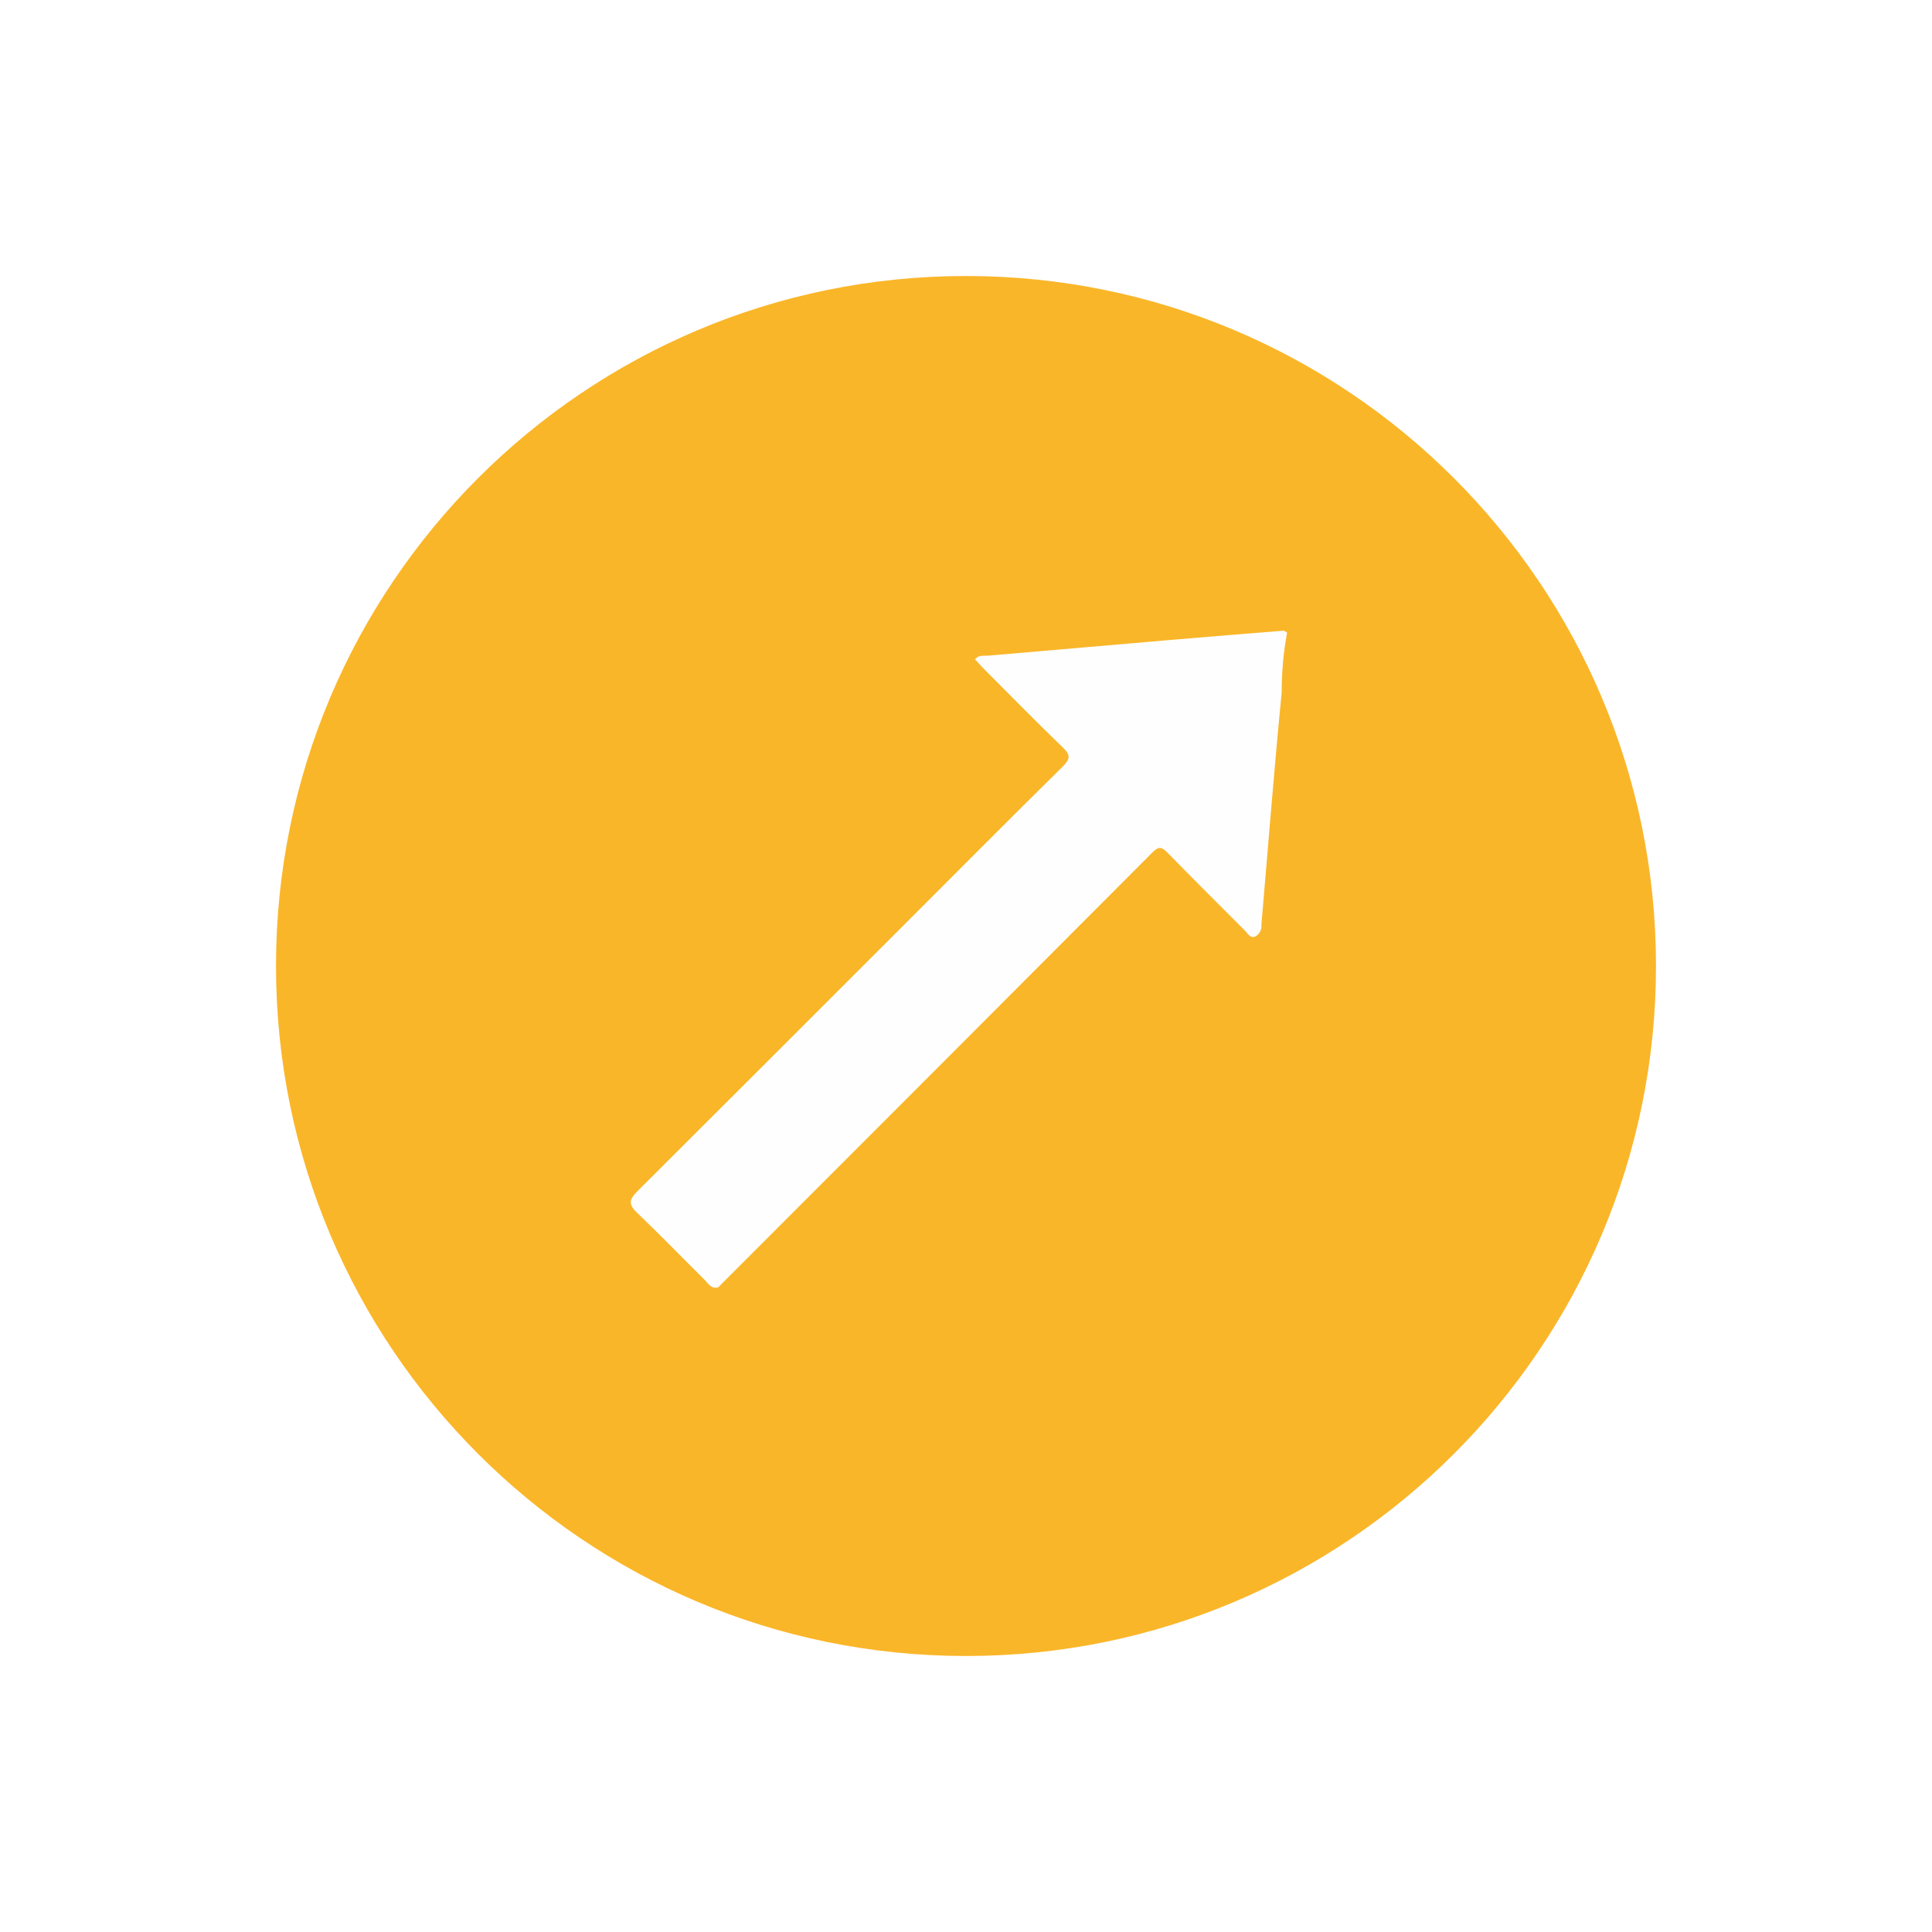 <svg width="42" height="42" viewBox="0 0 42 42" fill="none" xmlns="http://www.w3.org/2000/svg">
<g filter="url(#filter0_d_1403_92)">
<path d="M21 36C29.284 36 36 29.284 36 21C36 12.716 29.284 6 21 6C12.716 6 6 12.716 6 21C6 29.284 12.716 36 21 36Z" fill="#FAB629"/>
</g>
<path d="M15.636 27.962C18.779 24.82 21.919 21.674 25.057 18.527C25.184 18.399 25.252 18.408 25.371 18.527C25.93 19.1 26.498 19.663 27.062 20.229C27.126 20.292 27.176 20.404 27.285 20.361C27.33 20.337 27.367 20.301 27.392 20.256C27.416 20.211 27.427 20.16 27.422 20.109C27.422 20.078 27.425 20.047 27.429 20.016C27.572 18.36 27.701 16.703 27.863 15.05C27.862 14.615 27.901 14.182 27.98 13.755C27.955 13.739 27.927 13.709 27.903 13.711C27.087 13.775 26.27 13.842 25.454 13.911C24.13 14.025 22.807 14.139 21.485 14.253C21.391 14.262 21.282 14.229 21.196 14.333C21.259 14.4 21.313 14.462 21.368 14.52C21.946 15.099 22.52 15.684 23.108 16.253C23.279 16.415 23.265 16.503 23.102 16.665C21.931 17.82 20.771 18.987 19.608 20.151C17.691 22.069 15.772 23.986 13.852 25.901C13.669 26.084 13.665 26.189 13.852 26.367C14.348 26.839 14.822 27.332 15.309 27.813C15.395 27.899 15.457 28.028 15.614 27.985C15.62 27.977 15.628 27.969 15.636 27.962Z" fill="#FEFEFE"/>
<defs>
<filter id="filter0_d_1403_92" x="0" y="0" width="42" height="42" filterUnits="userSpaceOnUse" color-interpolation-filters="sRGB">
<feFlood flood-opacity="0" result="BackgroundImageFix"/>
<feColorMatrix in="SourceAlpha" type="matrix" values="0 0 0 0 0 0 0 0 0 0 0 0 0 0 0 0 0 0 127 0" result="hardAlpha"/>
<feOffset/>
<feGaussianBlur stdDeviation="3"/>
<feComposite in2="hardAlpha" operator="out"/>
<feColorMatrix type="matrix" values="0 0 0 0 0.98 0 0 0 0 0.714 0 0 0 0 0.161 0 0 0 1 0"/>
<feBlend mode="normal" in2="BackgroundImageFix" result="effect1_dropShadow_1403_92"/>
<feBlend mode="normal" in="SourceGraphic" in2="effect1_dropShadow_1403_92" result="shape"/>
</filter>
</defs>
</svg>
